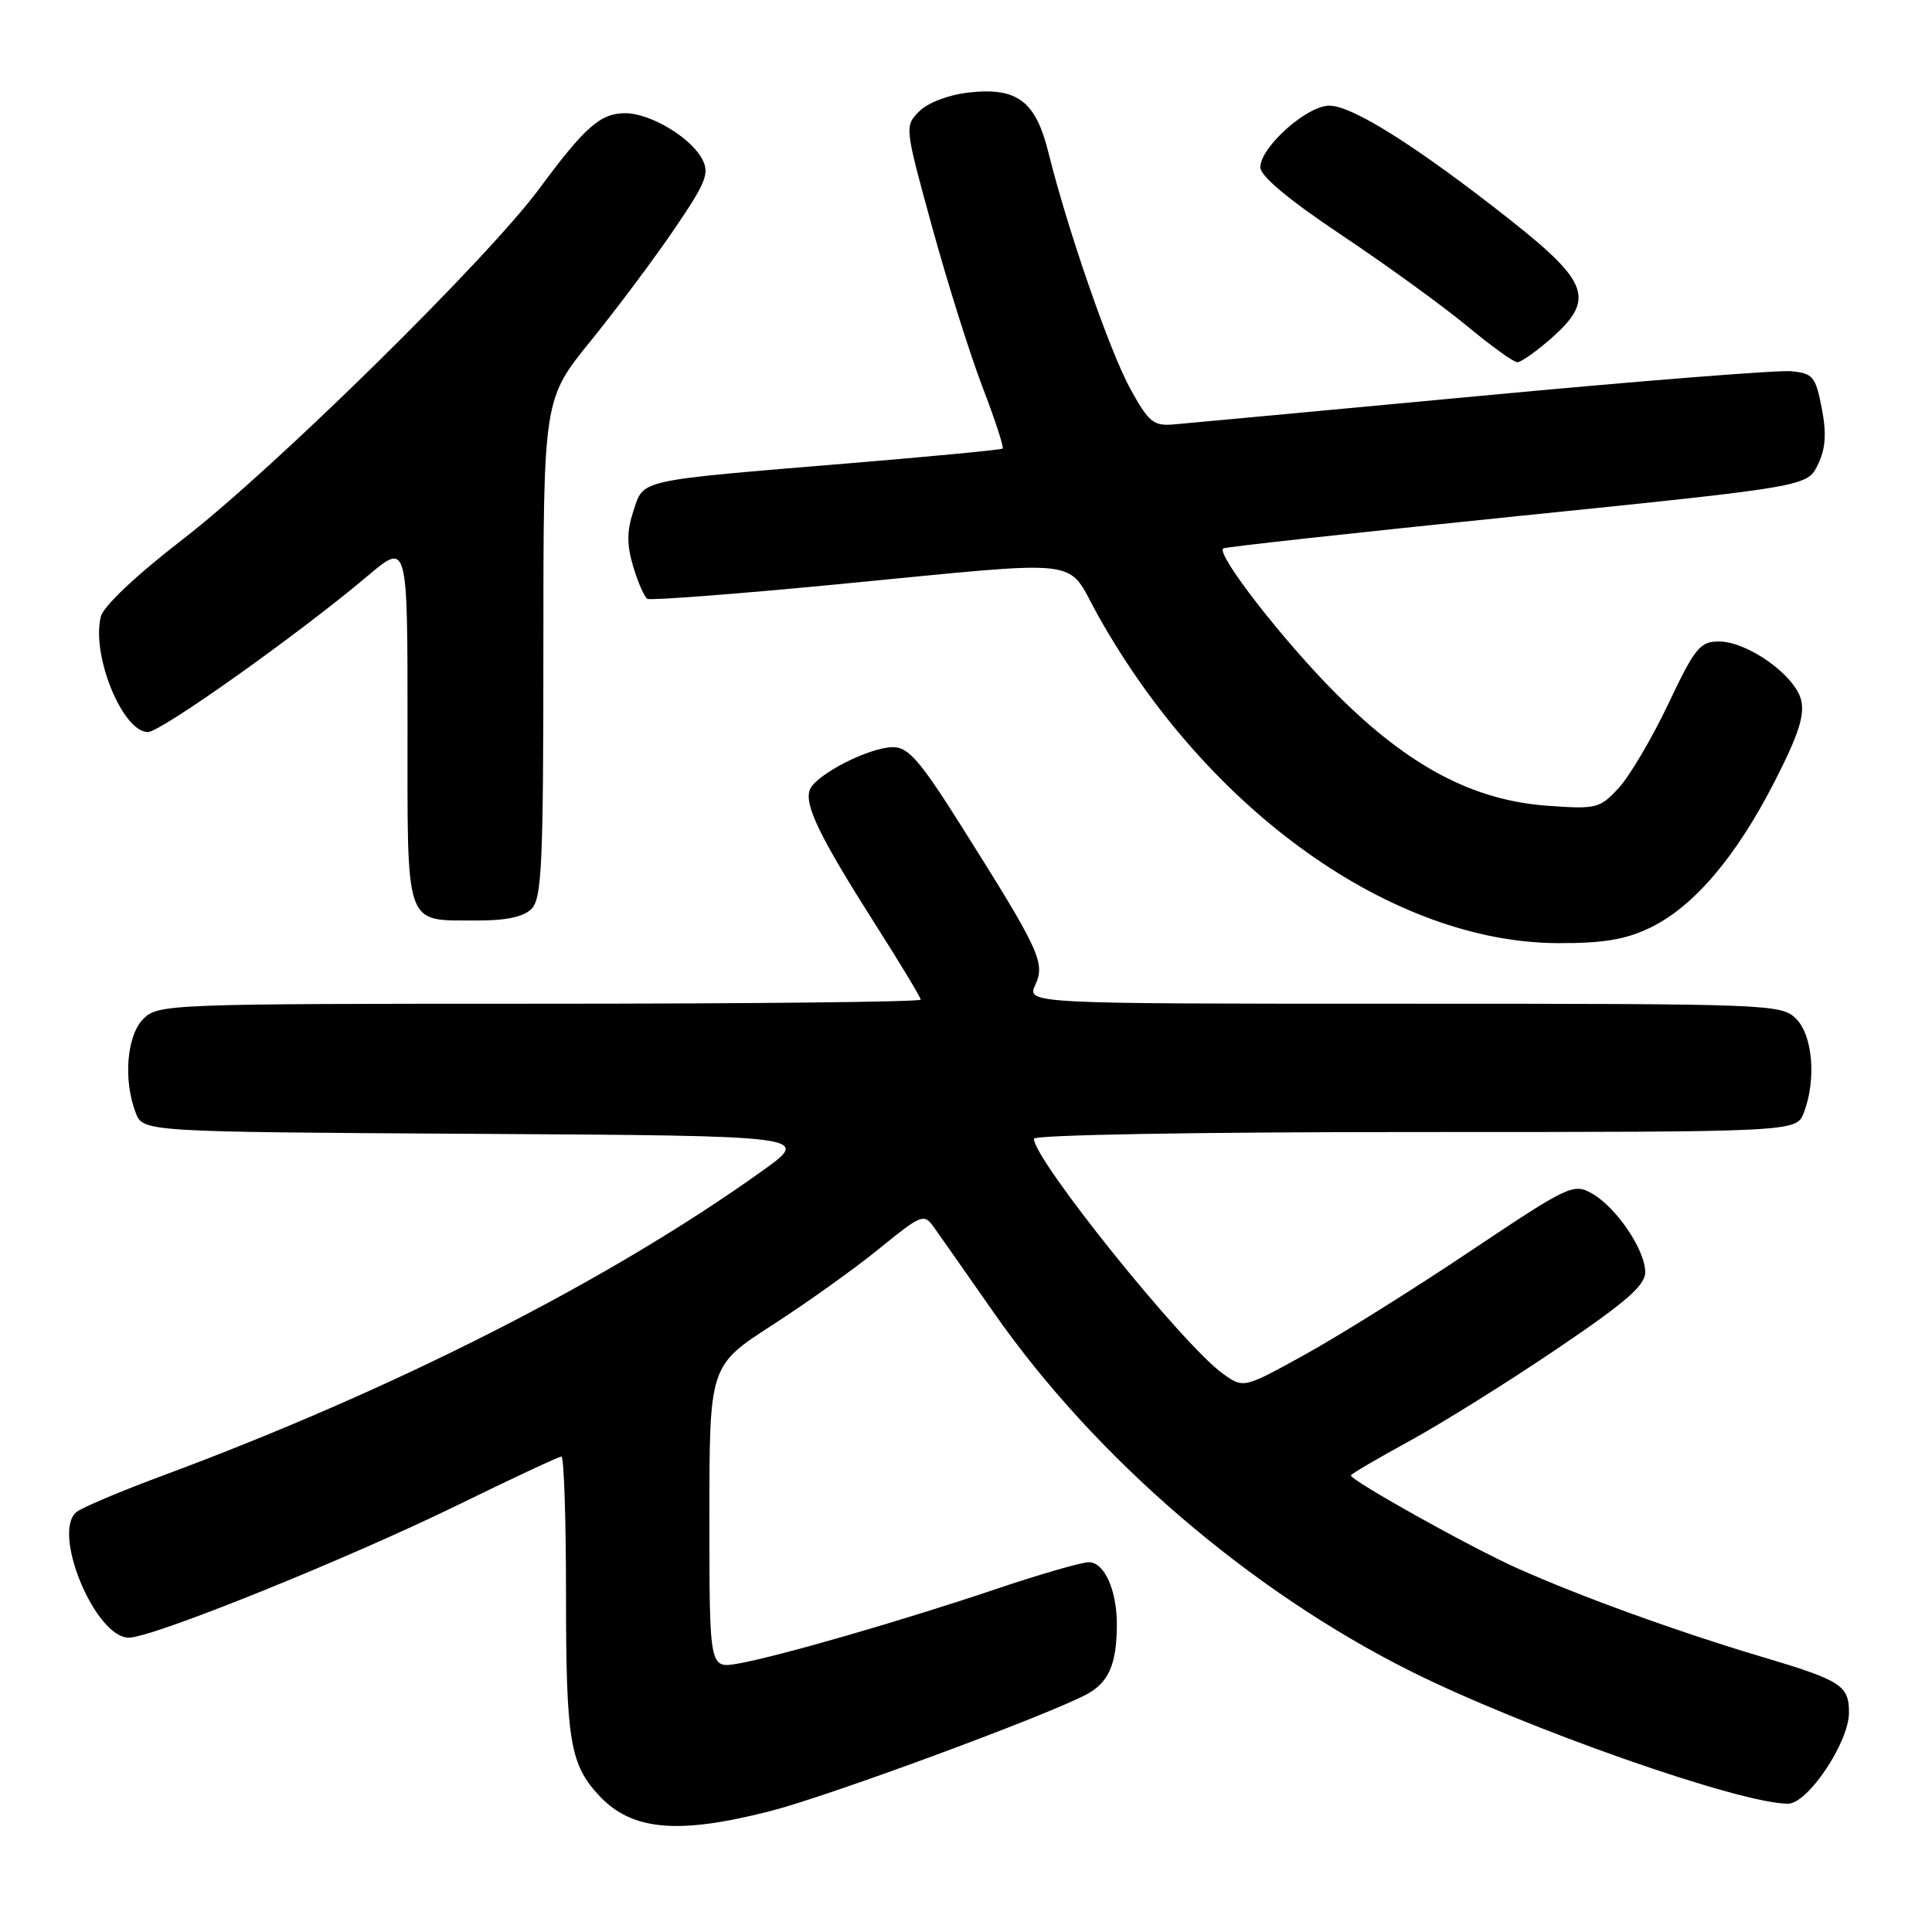 <?xml version="1.0" encoding="UTF-8" standalone="no"?>
<!DOCTYPE svg PUBLIC "-//W3C//DTD SVG 1.1//EN" "http://www.w3.org/Graphics/SVG/1.1/DTD/svg11.dtd" >
<svg xmlns="http://www.w3.org/2000/svg" xmlns:xlink="http://www.w3.org/1999/xlink" version="1.1" viewBox="0 0 256 256">
 <g >
 <path fill="currentColor"
d=" M 102.03 239.99 C 109.67 238.04 138.03 227.59 143.85 224.58 C 146.89 223.00 147.96 220.60 147.99 215.32 C 148.01 210.74 146.34 207.00 144.27 207.00 C 143.30 207.01 137.78 208.60 132.00 210.55 C 119.41 214.79 102.93 219.55 97.75 220.44 C 94.00 221.09 94.00 221.09 94.00 201.02 C 94.00 180.96 94.00 180.96 102.35 175.57 C 106.94 172.61 113.32 168.05 116.53 165.43 C 122.10 160.90 122.43 160.77 123.73 162.59 C 124.48 163.64 128.08 168.78 131.73 174.00 C 145.18 193.23 165.63 210.80 186.95 221.46 C 202.06 229.00 230.52 239.00 236.92 239.00 C 239.55 239.00 245.00 230.85 245.00 226.93 C 245.00 223.33 243.98 222.67 233.50 219.55 C 222.23 216.19 209.45 211.56 201.00 207.78 C 194.87 205.04 179.00 196.18 179.00 195.50 C 179.00 195.32 182.49 193.28 186.75 190.95 C 191.01 188.62 199.79 183.14 206.25 178.77 C 215.45 172.55 218.00 170.34 218.00 168.56 C 218.00 165.62 214.15 159.94 210.92 158.13 C 208.49 156.76 207.83 157.08 194.78 165.81 C 187.30 170.82 177.49 176.96 172.98 179.45 C 164.79 183.98 164.79 183.98 162.06 182.04 C 156.79 178.29 137.00 153.69 137.00 150.89 C 137.00 150.38 158.46 150.00 187.52 150.00 C 238.05 150.00 238.05 150.00 239.02 147.43 C 240.69 143.06 240.20 137.20 238.00 135.00 C 236.05 133.05 234.67 133.00 186.02 133.00 C 136.04 133.00 136.04 133.00 137.19 130.48 C 138.53 127.55 137.75 125.89 127.25 109.25 C 121.94 100.83 120.35 99.00 118.35 99.00 C 115.21 99.00 108.08 102.64 107.31 104.64 C 106.54 106.63 108.62 110.90 116.00 122.51 C 119.30 127.69 122.00 132.17 122.00 132.46 C 122.00 132.76 99.28 133.00 71.50 133.00 C 22.33 133.00 20.95 133.05 19.00 135.00 C 16.80 137.20 16.31 143.06 17.97 147.42 C 18.94 149.98 18.94 149.98 63.22 150.24 C 107.50 150.50 107.50 150.50 101.00 155.15 C 80.70 169.68 52.34 184.09 21.50 195.55 C 16.00 197.59 10.89 199.75 10.15 200.34 C 6.80 203.01 12.61 217.00 17.07 217.00 C 20.21 217.00 45.93 206.62 60.64 199.43 C 67.87 195.89 74.06 193.00 74.39 193.00 C 74.73 193.00 75.00 201.30 75.00 211.43 C 75.00 230.54 75.53 233.76 79.32 237.86 C 83.66 242.56 89.75 243.13 102.03 239.99 Z  M 218.67 122.92 C 224.43 120.13 230.02 113.56 235.12 103.61 C 238.31 97.38 239.16 94.76 238.65 92.73 C 237.82 89.45 231.55 85.00 227.76 85.00 C 225.26 85.00 224.58 85.84 221.04 93.31 C 218.87 97.87 215.91 102.88 214.47 104.43 C 211.99 107.12 211.51 107.23 205.10 106.77 C 195.21 106.07 186.68 101.56 177.10 91.98 C 170.06 84.94 161.12 73.44 162.08 72.67 C 162.31 72.48 179.82 70.56 200.99 68.40 C 239.49 64.47 239.49 64.47 240.88 61.56 C 241.91 59.42 242.04 57.46 241.39 54.08 C 240.58 49.89 240.23 49.47 237.34 49.19 C 235.60 49.02 217.15 50.48 196.34 52.44 C 175.53 54.39 157.15 56.10 155.51 56.24 C 152.85 56.47 152.20 55.94 149.76 51.50 C 147.04 46.54 141.46 30.45 138.90 20.13 C 137.22 13.38 134.76 11.54 128.37 12.26 C 125.70 12.56 122.95 13.60 121.81 14.75 C 119.85 16.71 119.86 16.79 123.52 30.11 C 125.54 37.47 128.55 47.02 130.20 51.32 C 131.85 55.62 133.04 59.27 132.85 59.44 C 132.66 59.60 123.50 60.48 112.50 61.39 C 84.15 63.74 85.33 63.48 83.93 67.71 C 83.05 70.39 83.04 72.19 83.91 75.09 C 84.54 77.19 85.38 79.11 85.78 79.35 C 86.17 79.58 97.53 78.72 111.00 77.42 C 144.65 74.18 141.14 73.77 145.46 81.49 C 159.95 107.41 184.48 124.90 206.43 124.97 C 212.47 124.99 215.40 124.50 218.67 122.92 Z  M 70.43 120.43 C 71.79 119.06 72.00 114.53 72.00 85.88 C 72.00 52.91 72.00 52.91 78.25 45.20 C 81.69 40.96 86.68 34.29 89.35 30.36 C 93.58 24.14 94.05 22.96 93.03 21.06 C 91.50 18.19 86.16 15.01 82.86 15.00 C 79.57 15.00 77.54 16.78 71.46 25.00 C 64.55 34.35 36.27 62.16 24.22 71.46 C 18.06 76.21 13.71 80.32 13.36 81.70 C 12.08 86.81 16.24 97.00 19.60 97.00 C 21.31 97.00 39.75 83.90 48.75 76.28 C 54.00 71.85 54.00 71.85 54.00 95.87 C 54.00 123.37 53.49 121.92 63.18 121.97 C 67.04 121.99 69.36 121.50 70.43 120.43 Z  M 205.47 44.90 C 211.40 39.69 210.62 37.43 200.01 29.06 C 187.78 19.42 179.20 14.00 176.14 14.00 C 173.16 14.00 167.00 19.51 167.00 22.17 C 167.00 23.33 170.79 26.49 177.75 31.14 C 183.66 35.09 191.13 40.50 194.34 43.16 C 197.55 45.82 200.57 48.00 201.05 48.00 C 201.54 48.00 203.52 46.60 205.47 44.90 Z "/>
</g>
</svg>